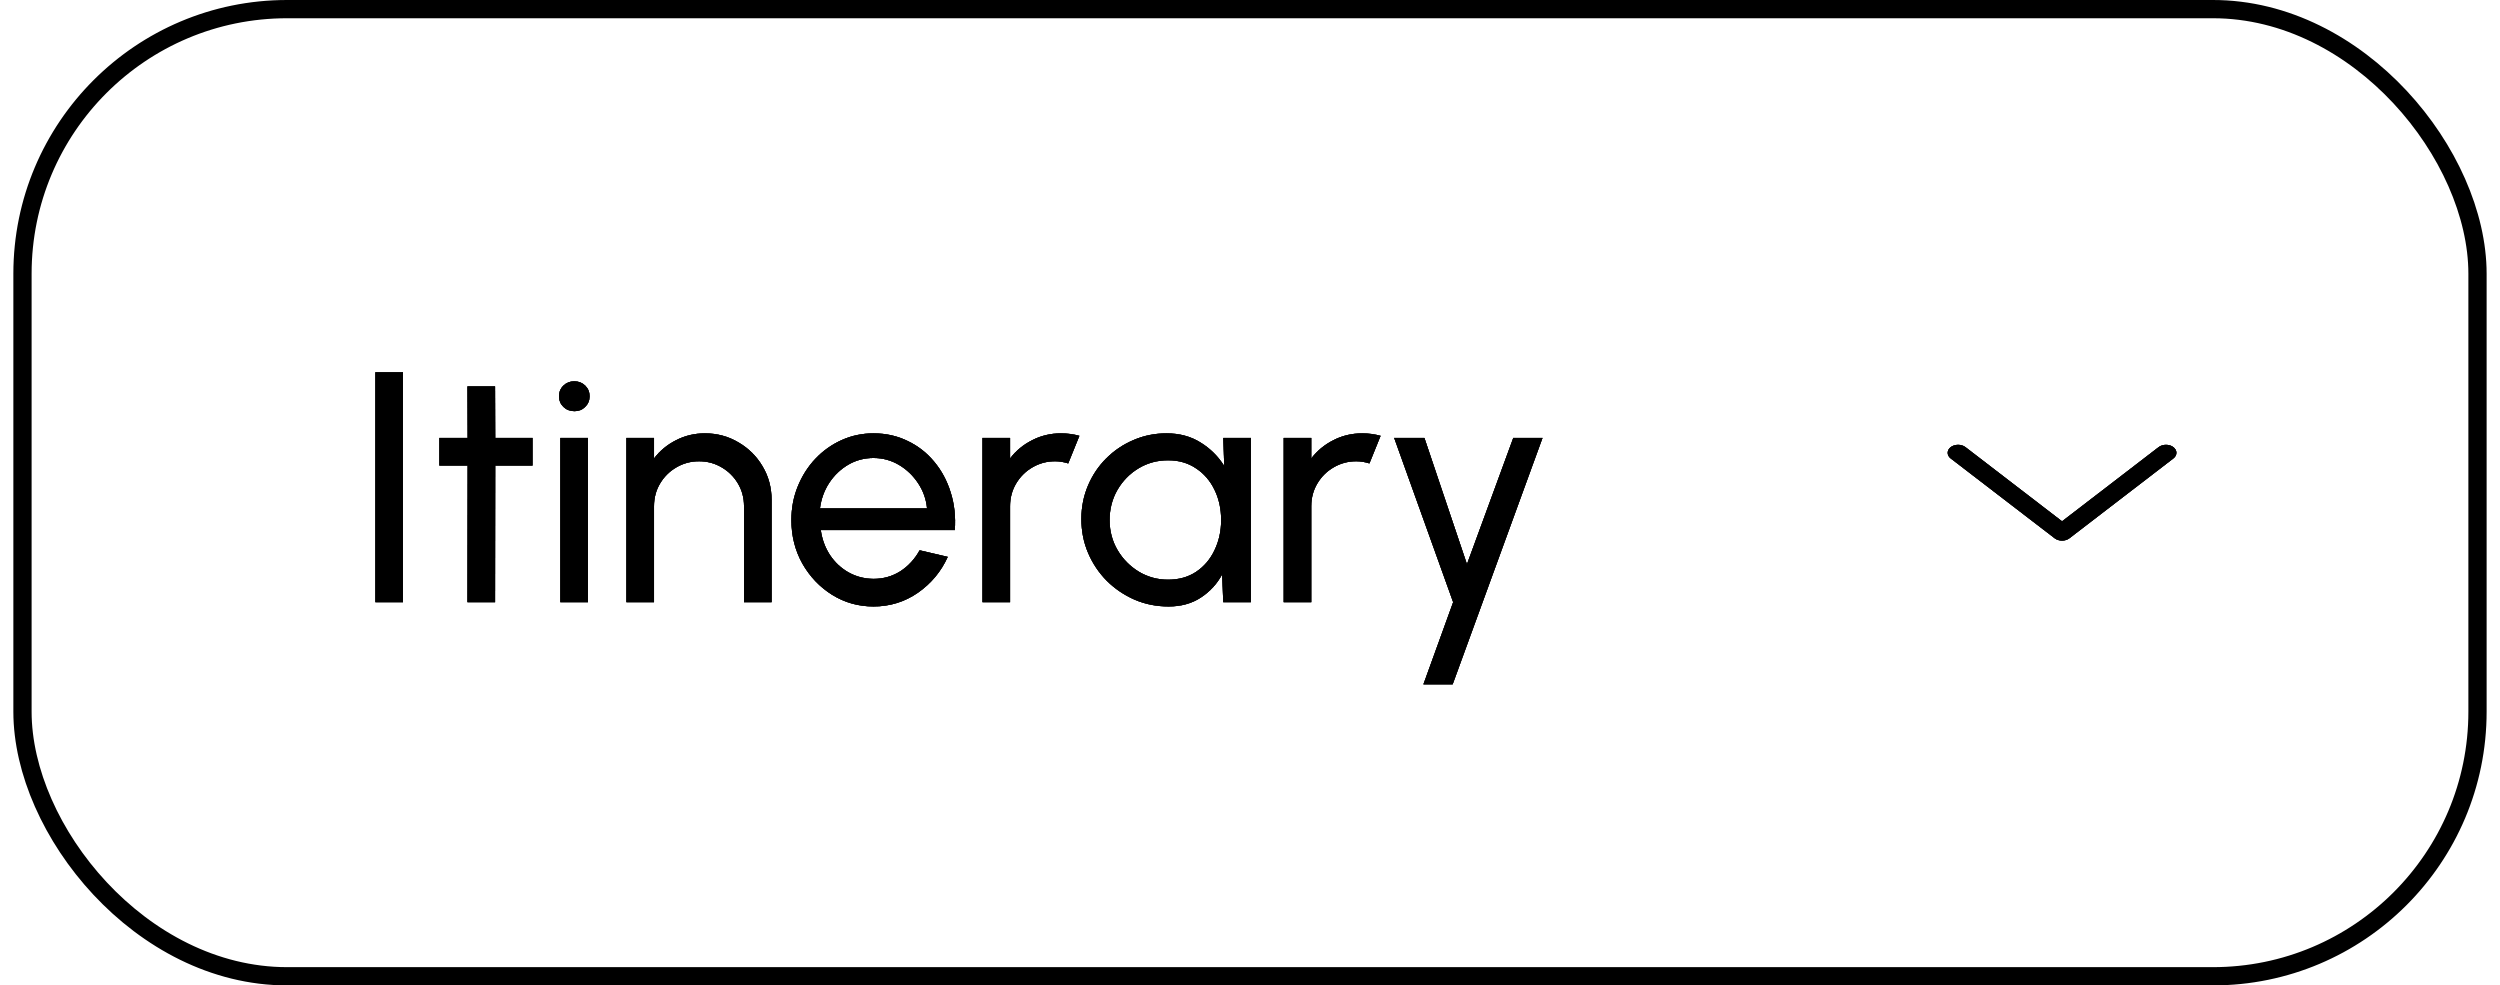 <svg width="137" height="54" viewBox="0 0 137 54" fill="none" xmlns="http://www.w3.org/2000/svg">
<rect x="1.232" y="0.5" width="134.535" height="53" rx="14.5" stroke="black"/>
<path d="M20.571 33V20.4H22.083V33H20.571ZM29.181 25.512H27.139L27.13 33H25.617L25.627 25.512H24.078V24H25.627L25.617 21.174H27.13L27.139 24H29.181V25.512ZM30.707 24H32.219V33H30.707V24ZM31.481 22.533C31.241 22.533 31.04 22.455 30.878 22.299C30.716 22.143 30.635 21.948 30.635 21.714C30.635 21.48 30.716 21.285 30.878 21.129C31.04 20.973 31.238 20.895 31.472 20.895C31.706 20.895 31.904 20.973 32.066 21.129C32.228 21.285 32.309 21.48 32.309 21.714C32.309 21.948 32.228 22.143 32.066 22.299C31.91 22.455 31.715 22.533 31.481 22.533ZM42.284 27.402V33H40.772V27.735C40.772 27.279 40.661 26.865 40.439 26.493C40.217 26.121 39.92 25.827 39.548 25.611C39.176 25.389 38.762 25.278 38.306 25.278C37.856 25.278 37.442 25.389 37.064 25.611C36.692 25.827 36.395 26.121 36.173 26.493C35.951 26.865 35.84 27.279 35.84 27.735V33H34.328V24H35.84V25.125C36.158 24.705 36.56 24.372 37.046 24.126C37.532 23.874 38.06 23.748 38.63 23.748C39.302 23.748 39.914 23.913 40.466 24.243C41.024 24.567 41.465 25.005 41.789 25.557C42.119 26.109 42.284 26.724 42.284 27.402ZM47.868 33.234C47.04 33.234 46.284 33.021 45.6 32.595C44.922 32.169 44.379 31.599 43.971 30.885C43.569 30.165 43.368 29.37 43.368 28.5C43.368 27.84 43.485 27.225 43.719 26.655C43.953 26.079 44.274 25.575 44.682 25.143C45.096 24.705 45.576 24.363 46.122 24.117C46.668 23.871 47.25 23.748 47.868 23.748C48.546 23.748 49.167 23.886 49.731 24.162C50.301 24.432 50.787 24.81 51.189 25.296C51.597 25.782 51.9 26.346 52.098 26.988C52.302 27.63 52.377 28.317 52.323 29.049H44.979C45.051 29.559 45.219 30.015 45.483 30.417C45.747 30.813 46.083 31.128 46.491 31.362C46.905 31.596 47.364 31.716 47.868 31.722C48.408 31.722 48.897 31.584 49.335 31.308C49.773 31.026 50.127 30.642 50.397 30.156L51.936 30.516C51.576 31.314 51.033 31.968 50.307 32.478C49.581 32.982 48.768 33.234 47.868 33.234ZM44.934 27.861H50.802C50.754 27.357 50.592 26.898 50.316 26.484C50.04 26.064 49.689 25.728 49.263 25.476C48.837 25.224 48.372 25.098 47.868 25.098C47.364 25.098 46.902 25.221 46.482 25.467C46.062 25.713 45.714 26.046 45.438 26.466C45.168 26.88 45 27.345 44.934 27.861ZM53.84 33V24H55.352V25.125C55.67 24.705 56.072 24.372 56.558 24.126C57.044 23.874 57.572 23.748 58.142 23.748C58.49 23.748 58.826 23.793 59.15 23.883L58.538 25.395C58.292 25.317 58.052 25.278 57.818 25.278C57.368 25.278 56.954 25.389 56.576 25.611C56.204 25.827 55.907 26.121 55.685 26.493C55.463 26.865 55.352 27.279 55.352 27.735V33H53.84ZM67.035 24H68.547V33H67.035L66.972 31.479C66.69 32.001 66.3 32.424 65.802 32.748C65.31 33.072 64.722 33.234 64.038 33.234C63.378 33.234 62.76 33.111 62.184 32.865C61.608 32.613 61.098 32.268 60.654 31.83C60.216 31.386 59.874 30.876 59.628 30.3C59.382 29.724 59.259 29.103 59.259 28.437C59.259 27.795 59.379 27.189 59.619 26.619C59.859 26.049 60.192 25.551 60.618 25.125C61.05 24.693 61.548 24.357 62.112 24.117C62.676 23.871 63.282 23.748 63.93 23.748C64.638 23.748 65.259 23.916 65.793 24.252C66.327 24.582 66.759 25.011 67.089 25.539L67.035 24ZM64.011 31.767C64.605 31.767 65.118 31.623 65.55 31.335C65.988 31.041 66.324 30.645 66.558 30.147C66.798 29.649 66.918 29.1 66.918 28.5C66.918 27.888 66.798 27.336 66.558 26.844C66.318 26.346 65.979 25.953 65.541 25.665C65.109 25.371 64.599 25.224 64.011 25.224C63.417 25.224 62.877 25.371 62.391 25.665C61.905 25.959 61.518 26.355 61.23 26.853C60.948 27.345 60.807 27.894 60.807 28.5C60.807 29.106 60.954 29.658 61.248 30.156C61.542 30.648 61.932 31.041 62.418 31.335C62.904 31.623 63.435 31.767 64.011 31.767ZM70.346 33V24H71.858V25.125C72.176 24.705 72.578 24.372 73.064 24.126C73.55 23.874 74.078 23.748 74.648 23.748C74.996 23.748 75.332 23.793 75.656 23.883L75.044 25.395C74.798 25.317 74.558 25.278 74.324 25.278C73.874 25.278 73.46 25.389 73.082 25.611C72.71 25.827 72.413 26.121 72.191 26.493C71.969 26.865 71.858 27.279 71.858 27.735V33H70.346ZM82.927 24H84.529L79.606 37.5H78.004L79.633 33L76.402 24H78.058L80.389 30.921L82.927 24Z" fill="black"/>
<path d="M20.571 33V20.4H22.083V33H20.571ZM29.181 25.512H27.139L27.13 33H25.617L25.627 25.512H24.078V24H25.627L25.617 21.174H27.13L27.139 24H29.181V25.512ZM30.707 24H32.219V33H30.707V24ZM31.481 22.533C31.241 22.533 31.04 22.455 30.878 22.299C30.716 22.143 30.635 21.948 30.635 21.714C30.635 21.48 30.716 21.285 30.878 21.129C31.04 20.973 31.238 20.895 31.472 20.895C31.706 20.895 31.904 20.973 32.066 21.129C32.228 21.285 32.309 21.48 32.309 21.714C32.309 21.948 32.228 22.143 32.066 22.299C31.91 22.455 31.715 22.533 31.481 22.533ZM42.284 27.402V33H40.772V27.735C40.772 27.279 40.661 26.865 40.439 26.493C40.217 26.121 39.92 25.827 39.548 25.611C39.176 25.389 38.762 25.278 38.306 25.278C37.856 25.278 37.442 25.389 37.064 25.611C36.692 25.827 36.395 26.121 36.173 26.493C35.951 26.865 35.84 27.279 35.84 27.735V33H34.328V24H35.84V25.125C36.158 24.705 36.56 24.372 37.046 24.126C37.532 23.874 38.06 23.748 38.63 23.748C39.302 23.748 39.914 23.913 40.466 24.243C41.024 24.567 41.465 25.005 41.789 25.557C42.119 26.109 42.284 26.724 42.284 27.402ZM47.868 33.234C47.04 33.234 46.284 33.021 45.6 32.595C44.922 32.169 44.379 31.599 43.971 30.885C43.569 30.165 43.368 29.37 43.368 28.5C43.368 27.84 43.485 27.225 43.719 26.655C43.953 26.079 44.274 25.575 44.682 25.143C45.096 24.705 45.576 24.363 46.122 24.117C46.668 23.871 47.25 23.748 47.868 23.748C48.546 23.748 49.167 23.886 49.731 24.162C50.301 24.432 50.787 24.81 51.189 25.296C51.597 25.782 51.9 26.346 52.098 26.988C52.302 27.63 52.377 28.317 52.323 29.049H44.979C45.051 29.559 45.219 30.015 45.483 30.417C45.747 30.813 46.083 31.128 46.491 31.362C46.905 31.596 47.364 31.716 47.868 31.722C48.408 31.722 48.897 31.584 49.335 31.308C49.773 31.026 50.127 30.642 50.397 30.156L51.936 30.516C51.576 31.314 51.033 31.968 50.307 32.478C49.581 32.982 48.768 33.234 47.868 33.234ZM44.934 27.861H50.802C50.754 27.357 50.592 26.898 50.316 26.484C50.04 26.064 49.689 25.728 49.263 25.476C48.837 25.224 48.372 25.098 47.868 25.098C47.364 25.098 46.902 25.221 46.482 25.467C46.062 25.713 45.714 26.046 45.438 26.466C45.168 26.88 45 27.345 44.934 27.861ZM53.84 33V24H55.352V25.125C55.67 24.705 56.072 24.372 56.558 24.126C57.044 23.874 57.572 23.748 58.142 23.748C58.49 23.748 58.826 23.793 59.15 23.883L58.538 25.395C58.292 25.317 58.052 25.278 57.818 25.278C57.368 25.278 56.954 25.389 56.576 25.611C56.204 25.827 55.907 26.121 55.685 26.493C55.463 26.865 55.352 27.279 55.352 27.735V33H53.84ZM67.035 24H68.547V33H67.035L66.972 31.479C66.69 32.001 66.3 32.424 65.802 32.748C65.31 33.072 64.722 33.234 64.038 33.234C63.378 33.234 62.76 33.111 62.184 32.865C61.608 32.613 61.098 32.268 60.654 31.83C60.216 31.386 59.874 30.876 59.628 30.3C59.382 29.724 59.259 29.103 59.259 28.437C59.259 27.795 59.379 27.189 59.619 26.619C59.859 26.049 60.192 25.551 60.618 25.125C61.05 24.693 61.548 24.357 62.112 24.117C62.676 23.871 63.282 23.748 63.93 23.748C64.638 23.748 65.259 23.916 65.793 24.252C66.327 24.582 66.759 25.011 67.089 25.539L67.035 24ZM64.011 31.767C64.605 31.767 65.118 31.623 65.55 31.335C65.988 31.041 66.324 30.645 66.558 30.147C66.798 29.649 66.918 29.1 66.918 28.5C66.918 27.888 66.798 27.336 66.558 26.844C66.318 26.346 65.979 25.953 65.541 25.665C65.109 25.371 64.599 25.224 64.011 25.224C63.417 25.224 62.877 25.371 62.391 25.665C61.905 25.959 61.518 26.355 61.23 26.853C60.948 27.345 60.807 27.894 60.807 28.5C60.807 29.106 60.954 29.658 61.248 30.156C61.542 30.648 61.932 31.041 62.418 31.335C62.904 31.623 63.435 31.767 64.011 31.767ZM70.346 33V24H71.858V25.125C72.176 24.705 72.578 24.372 73.064 24.126C73.55 23.874 74.078 23.748 74.648 23.748C74.996 23.748 75.332 23.793 75.656 23.883L75.044 25.395C74.798 25.317 74.558 25.278 74.324 25.278C73.874 25.278 73.46 25.389 73.082 25.611C72.71 25.827 72.413 26.121 72.191 26.493C71.969 26.865 71.858 27.279 71.858 27.735V33H70.346ZM82.927 24H84.529L79.606 37.5H78.004L79.633 33L76.402 24H78.058L80.389 30.921L82.927 24Z" fill="black" fill-opacity="0.2"/>
<path d="M20.571 33V20.4H22.083V33H20.571ZM29.181 25.512H27.139L27.13 33H25.617L25.627 25.512H24.078V24H25.627L25.617 21.174H27.13L27.139 24H29.181V25.512ZM30.707 24H32.219V33H30.707V24ZM31.481 22.533C31.241 22.533 31.04 22.455 30.878 22.299C30.716 22.143 30.635 21.948 30.635 21.714C30.635 21.48 30.716 21.285 30.878 21.129C31.04 20.973 31.238 20.895 31.472 20.895C31.706 20.895 31.904 20.973 32.066 21.129C32.228 21.285 32.309 21.48 32.309 21.714C32.309 21.948 32.228 22.143 32.066 22.299C31.91 22.455 31.715 22.533 31.481 22.533ZM42.284 27.402V33H40.772V27.735C40.772 27.279 40.661 26.865 40.439 26.493C40.217 26.121 39.92 25.827 39.548 25.611C39.176 25.389 38.762 25.278 38.306 25.278C37.856 25.278 37.442 25.389 37.064 25.611C36.692 25.827 36.395 26.121 36.173 26.493C35.951 26.865 35.84 27.279 35.84 27.735V33H34.328V24H35.84V25.125C36.158 24.705 36.56 24.372 37.046 24.126C37.532 23.874 38.06 23.748 38.63 23.748C39.302 23.748 39.914 23.913 40.466 24.243C41.024 24.567 41.465 25.005 41.789 25.557C42.119 26.109 42.284 26.724 42.284 27.402ZM47.868 33.234C47.04 33.234 46.284 33.021 45.6 32.595C44.922 32.169 44.379 31.599 43.971 30.885C43.569 30.165 43.368 29.37 43.368 28.5C43.368 27.84 43.485 27.225 43.719 26.655C43.953 26.079 44.274 25.575 44.682 25.143C45.096 24.705 45.576 24.363 46.122 24.117C46.668 23.871 47.25 23.748 47.868 23.748C48.546 23.748 49.167 23.886 49.731 24.162C50.301 24.432 50.787 24.81 51.189 25.296C51.597 25.782 51.9 26.346 52.098 26.988C52.302 27.63 52.377 28.317 52.323 29.049H44.979C45.051 29.559 45.219 30.015 45.483 30.417C45.747 30.813 46.083 31.128 46.491 31.362C46.905 31.596 47.364 31.716 47.868 31.722C48.408 31.722 48.897 31.584 49.335 31.308C49.773 31.026 50.127 30.642 50.397 30.156L51.936 30.516C51.576 31.314 51.033 31.968 50.307 32.478C49.581 32.982 48.768 33.234 47.868 33.234ZM44.934 27.861H50.802C50.754 27.357 50.592 26.898 50.316 26.484C50.04 26.064 49.689 25.728 49.263 25.476C48.837 25.224 48.372 25.098 47.868 25.098C47.364 25.098 46.902 25.221 46.482 25.467C46.062 25.713 45.714 26.046 45.438 26.466C45.168 26.88 45 27.345 44.934 27.861ZM53.84 33V24H55.352V25.125C55.67 24.705 56.072 24.372 56.558 24.126C57.044 23.874 57.572 23.748 58.142 23.748C58.49 23.748 58.826 23.793 59.15 23.883L58.538 25.395C58.292 25.317 58.052 25.278 57.818 25.278C57.368 25.278 56.954 25.389 56.576 25.611C56.204 25.827 55.907 26.121 55.685 26.493C55.463 26.865 55.352 27.279 55.352 27.735V33H53.84ZM67.035 24H68.547V33H67.035L66.972 31.479C66.69 32.001 66.3 32.424 65.802 32.748C65.31 33.072 64.722 33.234 64.038 33.234C63.378 33.234 62.76 33.111 62.184 32.865C61.608 32.613 61.098 32.268 60.654 31.83C60.216 31.386 59.874 30.876 59.628 30.3C59.382 29.724 59.259 29.103 59.259 28.437C59.259 27.795 59.379 27.189 59.619 26.619C59.859 26.049 60.192 25.551 60.618 25.125C61.05 24.693 61.548 24.357 62.112 24.117C62.676 23.871 63.282 23.748 63.93 23.748C64.638 23.748 65.259 23.916 65.793 24.252C66.327 24.582 66.759 25.011 67.089 25.539L67.035 24ZM64.011 31.767C64.605 31.767 65.118 31.623 65.55 31.335C65.988 31.041 66.324 30.645 66.558 30.147C66.798 29.649 66.918 29.1 66.918 28.5C66.918 27.888 66.798 27.336 66.558 26.844C66.318 26.346 65.979 25.953 65.541 25.665C65.109 25.371 64.599 25.224 64.011 25.224C63.417 25.224 62.877 25.371 62.391 25.665C61.905 25.959 61.518 26.355 61.23 26.853C60.948 27.345 60.807 27.894 60.807 28.5C60.807 29.106 60.954 29.658 61.248 30.156C61.542 30.648 61.932 31.041 62.418 31.335C62.904 31.623 63.435 31.767 64.011 31.767ZM70.346 33V24H71.858V25.125C72.176 24.705 72.578 24.372 73.064 24.126C73.55 23.874 74.078 23.748 74.648 23.748C74.996 23.748 75.332 23.793 75.656 23.883L75.044 25.395C74.798 25.317 74.558 25.278 74.324 25.278C73.874 25.278 73.46 25.389 73.082 25.611C72.71 25.827 72.413 26.121 72.191 26.493C71.969 26.865 71.858 27.279 71.858 27.735V33H70.346ZM82.927 24H84.529L79.606 37.5H78.004L79.633 33L76.402 24H78.058L80.389 30.921L82.927 24Z" fill="black" fill-opacity="0.2"/>
<path d="M20.571 33V20.4H22.083V33H20.571ZM29.181 25.512H27.139L27.13 33H25.617L25.627 25.512H24.078V24H25.627L25.617 21.174H27.13L27.139 24H29.181V25.512ZM30.707 24H32.219V33H30.707V24ZM31.481 22.533C31.241 22.533 31.04 22.455 30.878 22.299C30.716 22.143 30.635 21.948 30.635 21.714C30.635 21.48 30.716 21.285 30.878 21.129C31.04 20.973 31.238 20.895 31.472 20.895C31.706 20.895 31.904 20.973 32.066 21.129C32.228 21.285 32.309 21.48 32.309 21.714C32.309 21.948 32.228 22.143 32.066 22.299C31.91 22.455 31.715 22.533 31.481 22.533ZM42.284 27.402V33H40.772V27.735C40.772 27.279 40.661 26.865 40.439 26.493C40.217 26.121 39.92 25.827 39.548 25.611C39.176 25.389 38.762 25.278 38.306 25.278C37.856 25.278 37.442 25.389 37.064 25.611C36.692 25.827 36.395 26.121 36.173 26.493C35.951 26.865 35.84 27.279 35.84 27.735V33H34.328V24H35.84V25.125C36.158 24.705 36.56 24.372 37.046 24.126C37.532 23.874 38.06 23.748 38.63 23.748C39.302 23.748 39.914 23.913 40.466 24.243C41.024 24.567 41.465 25.005 41.789 25.557C42.119 26.109 42.284 26.724 42.284 27.402ZM47.868 33.234C47.04 33.234 46.284 33.021 45.6 32.595C44.922 32.169 44.379 31.599 43.971 30.885C43.569 30.165 43.368 29.37 43.368 28.5C43.368 27.84 43.485 27.225 43.719 26.655C43.953 26.079 44.274 25.575 44.682 25.143C45.096 24.705 45.576 24.363 46.122 24.117C46.668 23.871 47.25 23.748 47.868 23.748C48.546 23.748 49.167 23.886 49.731 24.162C50.301 24.432 50.787 24.81 51.189 25.296C51.597 25.782 51.9 26.346 52.098 26.988C52.302 27.63 52.377 28.317 52.323 29.049H44.979C45.051 29.559 45.219 30.015 45.483 30.417C45.747 30.813 46.083 31.128 46.491 31.362C46.905 31.596 47.364 31.716 47.868 31.722C48.408 31.722 48.897 31.584 49.335 31.308C49.773 31.026 50.127 30.642 50.397 30.156L51.936 30.516C51.576 31.314 51.033 31.968 50.307 32.478C49.581 32.982 48.768 33.234 47.868 33.234ZM44.934 27.861H50.802C50.754 27.357 50.592 26.898 50.316 26.484C50.04 26.064 49.689 25.728 49.263 25.476C48.837 25.224 48.372 25.098 47.868 25.098C47.364 25.098 46.902 25.221 46.482 25.467C46.062 25.713 45.714 26.046 45.438 26.466C45.168 26.88 45 27.345 44.934 27.861ZM53.84 33V24H55.352V25.125C55.67 24.705 56.072 24.372 56.558 24.126C57.044 23.874 57.572 23.748 58.142 23.748C58.49 23.748 58.826 23.793 59.15 23.883L58.538 25.395C58.292 25.317 58.052 25.278 57.818 25.278C57.368 25.278 56.954 25.389 56.576 25.611C56.204 25.827 55.907 26.121 55.685 26.493C55.463 26.865 55.352 27.279 55.352 27.735V33H53.84ZM67.035 24H68.547V33H67.035L66.972 31.479C66.69 32.001 66.3 32.424 65.802 32.748C65.31 33.072 64.722 33.234 64.038 33.234C63.378 33.234 62.76 33.111 62.184 32.865C61.608 32.613 61.098 32.268 60.654 31.83C60.216 31.386 59.874 30.876 59.628 30.3C59.382 29.724 59.259 29.103 59.259 28.437C59.259 27.795 59.379 27.189 59.619 26.619C59.859 26.049 60.192 25.551 60.618 25.125C61.05 24.693 61.548 24.357 62.112 24.117C62.676 23.871 63.282 23.748 63.93 23.748C64.638 23.748 65.259 23.916 65.793 24.252C66.327 24.582 66.759 25.011 67.089 25.539L67.035 24ZM64.011 31.767C64.605 31.767 65.118 31.623 65.55 31.335C65.988 31.041 66.324 30.645 66.558 30.147C66.798 29.649 66.918 29.1 66.918 28.5C66.918 27.888 66.798 27.336 66.558 26.844C66.318 26.346 65.979 25.953 65.541 25.665C65.109 25.371 64.599 25.224 64.011 25.224C63.417 25.224 62.877 25.371 62.391 25.665C61.905 25.959 61.518 26.355 61.23 26.853C60.948 27.345 60.807 27.894 60.807 28.5C60.807 29.106 60.954 29.658 61.248 30.156C61.542 30.648 61.932 31.041 62.418 31.335C62.904 31.623 63.435 31.767 64.011 31.767ZM70.346 33V24H71.858V25.125C72.176 24.705 72.578 24.372 73.064 24.126C73.55 23.874 74.078 23.748 74.648 23.748C74.996 23.748 75.332 23.793 75.656 23.883L75.044 25.395C74.798 25.317 74.558 25.278 74.324 25.278C73.874 25.278 73.46 25.389 73.082 25.611C72.71 25.827 72.413 26.121 72.191 26.493C71.969 26.865 71.858 27.279 71.858 27.735V33H70.346ZM82.927 24H84.529L79.606 37.5H78.004L79.633 33L76.402 24H78.058L80.389 30.921L82.927 24Z" fill="black" fill-opacity="0.2"/>
<path d="M20.571 33V20.4H22.083V33H20.571ZM29.181 25.512H27.139L27.13 33H25.617L25.627 25.512H24.078V24H25.627L25.617 21.174H27.13L27.139 24H29.181V25.512ZM30.707 24H32.219V33H30.707V24ZM31.481 22.533C31.241 22.533 31.04 22.455 30.878 22.299C30.716 22.143 30.635 21.948 30.635 21.714C30.635 21.48 30.716 21.285 30.878 21.129C31.04 20.973 31.238 20.895 31.472 20.895C31.706 20.895 31.904 20.973 32.066 21.129C32.228 21.285 32.309 21.48 32.309 21.714C32.309 21.948 32.228 22.143 32.066 22.299C31.91 22.455 31.715 22.533 31.481 22.533ZM42.284 27.402V33H40.772V27.735C40.772 27.279 40.661 26.865 40.439 26.493C40.217 26.121 39.92 25.827 39.548 25.611C39.176 25.389 38.762 25.278 38.306 25.278C37.856 25.278 37.442 25.389 37.064 25.611C36.692 25.827 36.395 26.121 36.173 26.493C35.951 26.865 35.84 27.279 35.84 27.735V33H34.328V24H35.84V25.125C36.158 24.705 36.56 24.372 37.046 24.126C37.532 23.874 38.06 23.748 38.63 23.748C39.302 23.748 39.914 23.913 40.466 24.243C41.024 24.567 41.465 25.005 41.789 25.557C42.119 26.109 42.284 26.724 42.284 27.402ZM47.868 33.234C47.04 33.234 46.284 33.021 45.6 32.595C44.922 32.169 44.379 31.599 43.971 30.885C43.569 30.165 43.368 29.37 43.368 28.5C43.368 27.84 43.485 27.225 43.719 26.655C43.953 26.079 44.274 25.575 44.682 25.143C45.096 24.705 45.576 24.363 46.122 24.117C46.668 23.871 47.25 23.748 47.868 23.748C48.546 23.748 49.167 23.886 49.731 24.162C50.301 24.432 50.787 24.81 51.189 25.296C51.597 25.782 51.9 26.346 52.098 26.988C52.302 27.63 52.377 28.317 52.323 29.049H44.979C45.051 29.559 45.219 30.015 45.483 30.417C45.747 30.813 46.083 31.128 46.491 31.362C46.905 31.596 47.364 31.716 47.868 31.722C48.408 31.722 48.897 31.584 49.335 31.308C49.773 31.026 50.127 30.642 50.397 30.156L51.936 30.516C51.576 31.314 51.033 31.968 50.307 32.478C49.581 32.982 48.768 33.234 47.868 33.234ZM44.934 27.861H50.802C50.754 27.357 50.592 26.898 50.316 26.484C50.04 26.064 49.689 25.728 49.263 25.476C48.837 25.224 48.372 25.098 47.868 25.098C47.364 25.098 46.902 25.221 46.482 25.467C46.062 25.713 45.714 26.046 45.438 26.466C45.168 26.88 45 27.345 44.934 27.861ZM53.84 33V24H55.352V25.125C55.67 24.705 56.072 24.372 56.558 24.126C57.044 23.874 57.572 23.748 58.142 23.748C58.49 23.748 58.826 23.793 59.15 23.883L58.538 25.395C58.292 25.317 58.052 25.278 57.818 25.278C57.368 25.278 56.954 25.389 56.576 25.611C56.204 25.827 55.907 26.121 55.685 26.493C55.463 26.865 55.352 27.279 55.352 27.735V33H53.84ZM67.035 24H68.547V33H67.035L66.972 31.479C66.69 32.001 66.3 32.424 65.802 32.748C65.31 33.072 64.722 33.234 64.038 33.234C63.378 33.234 62.76 33.111 62.184 32.865C61.608 32.613 61.098 32.268 60.654 31.83C60.216 31.386 59.874 30.876 59.628 30.3C59.382 29.724 59.259 29.103 59.259 28.437C59.259 27.795 59.379 27.189 59.619 26.619C59.859 26.049 60.192 25.551 60.618 25.125C61.05 24.693 61.548 24.357 62.112 24.117C62.676 23.871 63.282 23.748 63.93 23.748C64.638 23.748 65.259 23.916 65.793 24.252C66.327 24.582 66.759 25.011 67.089 25.539L67.035 24ZM64.011 31.767C64.605 31.767 65.118 31.623 65.55 31.335C65.988 31.041 66.324 30.645 66.558 30.147C66.798 29.649 66.918 29.1 66.918 28.5C66.918 27.888 66.798 27.336 66.558 26.844C66.318 26.346 65.979 25.953 65.541 25.665C65.109 25.371 64.599 25.224 64.011 25.224C63.417 25.224 62.877 25.371 62.391 25.665C61.905 25.959 61.518 26.355 61.23 26.853C60.948 27.345 60.807 27.894 60.807 28.5C60.807 29.106 60.954 29.658 61.248 30.156C61.542 30.648 61.932 31.041 62.418 31.335C62.904 31.623 63.435 31.767 64.011 31.767ZM70.346 33V24H71.858V25.125C72.176 24.705 72.578 24.372 73.064 24.126C73.55 23.874 74.078 23.748 74.648 23.748C74.996 23.748 75.332 23.793 75.656 23.883L75.044 25.395C74.798 25.317 74.558 25.278 74.324 25.278C73.874 25.278 73.46 25.389 73.082 25.611C72.71 25.827 72.413 26.121 72.191 26.493C71.969 26.865 71.858 27.279 71.858 27.735V33H70.346ZM82.927 24H84.529L79.606 37.5H78.004L79.633 33L76.402 24H78.058L80.389 30.921L82.927 24Z" fill="black" fill-opacity="0.2"/>
<path d="M20.571 33V20.4H22.083V33H20.571ZM29.181 25.512H27.139L27.13 33H25.617L25.627 25.512H24.078V24H25.627L25.617 21.174H27.13L27.139 24H29.181V25.512ZM30.707 24H32.219V33H30.707V24ZM31.481 22.533C31.241 22.533 31.04 22.455 30.878 22.299C30.716 22.143 30.635 21.948 30.635 21.714C30.635 21.48 30.716 21.285 30.878 21.129C31.04 20.973 31.238 20.895 31.472 20.895C31.706 20.895 31.904 20.973 32.066 21.129C32.228 21.285 32.309 21.48 32.309 21.714C32.309 21.948 32.228 22.143 32.066 22.299C31.91 22.455 31.715 22.533 31.481 22.533ZM42.284 27.402V33H40.772V27.735C40.772 27.279 40.661 26.865 40.439 26.493C40.217 26.121 39.92 25.827 39.548 25.611C39.176 25.389 38.762 25.278 38.306 25.278C37.856 25.278 37.442 25.389 37.064 25.611C36.692 25.827 36.395 26.121 36.173 26.493C35.951 26.865 35.84 27.279 35.84 27.735V33H34.328V24H35.84V25.125C36.158 24.705 36.56 24.372 37.046 24.126C37.532 23.874 38.06 23.748 38.63 23.748C39.302 23.748 39.914 23.913 40.466 24.243C41.024 24.567 41.465 25.005 41.789 25.557C42.119 26.109 42.284 26.724 42.284 27.402ZM47.868 33.234C47.04 33.234 46.284 33.021 45.6 32.595C44.922 32.169 44.379 31.599 43.971 30.885C43.569 30.165 43.368 29.37 43.368 28.5C43.368 27.84 43.485 27.225 43.719 26.655C43.953 26.079 44.274 25.575 44.682 25.143C45.096 24.705 45.576 24.363 46.122 24.117C46.668 23.871 47.25 23.748 47.868 23.748C48.546 23.748 49.167 23.886 49.731 24.162C50.301 24.432 50.787 24.81 51.189 25.296C51.597 25.782 51.9 26.346 52.098 26.988C52.302 27.63 52.377 28.317 52.323 29.049H44.979C45.051 29.559 45.219 30.015 45.483 30.417C45.747 30.813 46.083 31.128 46.491 31.362C46.905 31.596 47.364 31.716 47.868 31.722C48.408 31.722 48.897 31.584 49.335 31.308C49.773 31.026 50.127 30.642 50.397 30.156L51.936 30.516C51.576 31.314 51.033 31.968 50.307 32.478C49.581 32.982 48.768 33.234 47.868 33.234ZM44.934 27.861H50.802C50.754 27.357 50.592 26.898 50.316 26.484C50.04 26.064 49.689 25.728 49.263 25.476C48.837 25.224 48.372 25.098 47.868 25.098C47.364 25.098 46.902 25.221 46.482 25.467C46.062 25.713 45.714 26.046 45.438 26.466C45.168 26.88 45 27.345 44.934 27.861ZM53.84 33V24H55.352V25.125C55.67 24.705 56.072 24.372 56.558 24.126C57.044 23.874 57.572 23.748 58.142 23.748C58.49 23.748 58.826 23.793 59.15 23.883L58.538 25.395C58.292 25.317 58.052 25.278 57.818 25.278C57.368 25.278 56.954 25.389 56.576 25.611C56.204 25.827 55.907 26.121 55.685 26.493C55.463 26.865 55.352 27.279 55.352 27.735V33H53.84ZM67.035 24H68.547V33H67.035L66.972 31.479C66.69 32.001 66.3 32.424 65.802 32.748C65.31 33.072 64.722 33.234 64.038 33.234C63.378 33.234 62.76 33.111 62.184 32.865C61.608 32.613 61.098 32.268 60.654 31.83C60.216 31.386 59.874 30.876 59.628 30.3C59.382 29.724 59.259 29.103 59.259 28.437C59.259 27.795 59.379 27.189 59.619 26.619C59.859 26.049 60.192 25.551 60.618 25.125C61.05 24.693 61.548 24.357 62.112 24.117C62.676 23.871 63.282 23.748 63.93 23.748C64.638 23.748 65.259 23.916 65.793 24.252C66.327 24.582 66.759 25.011 67.089 25.539L67.035 24ZM64.011 31.767C64.605 31.767 65.118 31.623 65.55 31.335C65.988 31.041 66.324 30.645 66.558 30.147C66.798 29.649 66.918 29.1 66.918 28.5C66.918 27.888 66.798 27.336 66.558 26.844C66.318 26.346 65.979 25.953 65.541 25.665C65.109 25.371 64.599 25.224 64.011 25.224C63.417 25.224 62.877 25.371 62.391 25.665C61.905 25.959 61.518 26.355 61.23 26.853C60.948 27.345 60.807 27.894 60.807 28.5C60.807 29.106 60.954 29.658 61.248 30.156C61.542 30.648 61.932 31.041 62.418 31.335C62.904 31.623 63.435 31.767 64.011 31.767ZM70.346 33V24H71.858V25.125C72.176 24.705 72.578 24.372 73.064 24.126C73.55 23.874 74.078 23.748 74.648 23.748C74.996 23.748 75.332 23.793 75.656 23.883L75.044 25.395C74.798 25.317 74.558 25.278 74.324 25.278C73.874 25.278 73.46 25.389 73.082 25.611C72.71 25.827 72.413 26.121 72.191 26.493C71.969 26.865 71.858 27.279 71.858 27.735V33H70.346ZM82.927 24H84.529L79.606 37.5H78.004L79.633 33L76.402 24H78.058L80.389 30.921L82.927 24Z" fill="black" fill-opacity="0.2"/>
<path d="M20.571 33V20.4H22.083V33H20.571ZM29.181 25.512H27.139L27.13 33H25.617L25.627 25.512H24.078V24H25.627L25.617 21.174H27.13L27.139 24H29.181V25.512ZM30.707 24H32.219V33H30.707V24ZM31.481 22.533C31.241 22.533 31.04 22.455 30.878 22.299C30.716 22.143 30.635 21.948 30.635 21.714C30.635 21.48 30.716 21.285 30.878 21.129C31.04 20.973 31.238 20.895 31.472 20.895C31.706 20.895 31.904 20.973 32.066 21.129C32.228 21.285 32.309 21.48 32.309 21.714C32.309 21.948 32.228 22.143 32.066 22.299C31.91 22.455 31.715 22.533 31.481 22.533ZM42.284 27.402V33H40.772V27.735C40.772 27.279 40.661 26.865 40.439 26.493C40.217 26.121 39.92 25.827 39.548 25.611C39.176 25.389 38.762 25.278 38.306 25.278C37.856 25.278 37.442 25.389 37.064 25.611C36.692 25.827 36.395 26.121 36.173 26.493C35.951 26.865 35.84 27.279 35.84 27.735V33H34.328V24H35.84V25.125C36.158 24.705 36.56 24.372 37.046 24.126C37.532 23.874 38.06 23.748 38.63 23.748C39.302 23.748 39.914 23.913 40.466 24.243C41.024 24.567 41.465 25.005 41.789 25.557C42.119 26.109 42.284 26.724 42.284 27.402ZM47.868 33.234C47.04 33.234 46.284 33.021 45.6 32.595C44.922 32.169 44.379 31.599 43.971 30.885C43.569 30.165 43.368 29.37 43.368 28.5C43.368 27.84 43.485 27.225 43.719 26.655C43.953 26.079 44.274 25.575 44.682 25.143C45.096 24.705 45.576 24.363 46.122 24.117C46.668 23.871 47.25 23.748 47.868 23.748C48.546 23.748 49.167 23.886 49.731 24.162C50.301 24.432 50.787 24.81 51.189 25.296C51.597 25.782 51.9 26.346 52.098 26.988C52.302 27.63 52.377 28.317 52.323 29.049H44.979C45.051 29.559 45.219 30.015 45.483 30.417C45.747 30.813 46.083 31.128 46.491 31.362C46.905 31.596 47.364 31.716 47.868 31.722C48.408 31.722 48.897 31.584 49.335 31.308C49.773 31.026 50.127 30.642 50.397 30.156L51.936 30.516C51.576 31.314 51.033 31.968 50.307 32.478C49.581 32.982 48.768 33.234 47.868 33.234ZM44.934 27.861H50.802C50.754 27.357 50.592 26.898 50.316 26.484C50.04 26.064 49.689 25.728 49.263 25.476C48.837 25.224 48.372 25.098 47.868 25.098C47.364 25.098 46.902 25.221 46.482 25.467C46.062 25.713 45.714 26.046 45.438 26.466C45.168 26.88 45 27.345 44.934 27.861ZM53.84 33V24H55.352V25.125C55.67 24.705 56.072 24.372 56.558 24.126C57.044 23.874 57.572 23.748 58.142 23.748C58.49 23.748 58.826 23.793 59.15 23.883L58.538 25.395C58.292 25.317 58.052 25.278 57.818 25.278C57.368 25.278 56.954 25.389 56.576 25.611C56.204 25.827 55.907 26.121 55.685 26.493C55.463 26.865 55.352 27.279 55.352 27.735V33H53.84ZM67.035 24H68.547V33H67.035L66.972 31.479C66.69 32.001 66.3 32.424 65.802 32.748C65.31 33.072 64.722 33.234 64.038 33.234C63.378 33.234 62.76 33.111 62.184 32.865C61.608 32.613 61.098 32.268 60.654 31.83C60.216 31.386 59.874 30.876 59.628 30.3C59.382 29.724 59.259 29.103 59.259 28.437C59.259 27.795 59.379 27.189 59.619 26.619C59.859 26.049 60.192 25.551 60.618 25.125C61.05 24.693 61.548 24.357 62.112 24.117C62.676 23.871 63.282 23.748 63.93 23.748C64.638 23.748 65.259 23.916 65.793 24.252C66.327 24.582 66.759 25.011 67.089 25.539L67.035 24ZM64.011 31.767C64.605 31.767 65.118 31.623 65.55 31.335C65.988 31.041 66.324 30.645 66.558 30.147C66.798 29.649 66.918 29.1 66.918 28.5C66.918 27.888 66.798 27.336 66.558 26.844C66.318 26.346 65.979 25.953 65.541 25.665C65.109 25.371 64.599 25.224 64.011 25.224C63.417 25.224 62.877 25.371 62.391 25.665C61.905 25.959 61.518 26.355 61.23 26.853C60.948 27.345 60.807 27.894 60.807 28.5C60.807 29.106 60.954 29.658 61.248 30.156C61.542 30.648 61.932 31.041 62.418 31.335C62.904 31.623 63.435 31.767 64.011 31.767ZM70.346 33V24H71.858V25.125C72.176 24.705 72.578 24.372 73.064 24.126C73.55 23.874 74.078 23.748 74.648 23.748C74.996 23.748 75.332 23.793 75.656 23.883L75.044 25.395C74.798 25.317 74.558 25.278 74.324 25.278C73.874 25.278 73.46 25.389 73.082 25.611C72.71 25.827 72.413 26.121 72.191 26.493C71.969 26.865 71.858 27.279 71.858 27.735V33H70.346ZM82.927 24H84.529L79.606 37.5H78.004L79.633 33L76.402 24H78.058L80.389 30.921L82.927 24Z" fill="black" fill-opacity="0.2"/>
<path d="M20.571 33V20.4H22.083V33H20.571ZM29.181 25.512H27.139L27.13 33H25.617L25.627 25.512H24.078V24H25.627L25.617 21.174H27.13L27.139 24H29.181V25.512ZM30.707 24H32.219V33H30.707V24ZM31.481 22.533C31.241 22.533 31.04 22.455 30.878 22.299C30.716 22.143 30.635 21.948 30.635 21.714C30.635 21.48 30.716 21.285 30.878 21.129C31.04 20.973 31.238 20.895 31.472 20.895C31.706 20.895 31.904 20.973 32.066 21.129C32.228 21.285 32.309 21.48 32.309 21.714C32.309 21.948 32.228 22.143 32.066 22.299C31.91 22.455 31.715 22.533 31.481 22.533ZM42.284 27.402V33H40.772V27.735C40.772 27.279 40.661 26.865 40.439 26.493C40.217 26.121 39.92 25.827 39.548 25.611C39.176 25.389 38.762 25.278 38.306 25.278C37.856 25.278 37.442 25.389 37.064 25.611C36.692 25.827 36.395 26.121 36.173 26.493C35.951 26.865 35.84 27.279 35.84 27.735V33H34.328V24H35.84V25.125C36.158 24.705 36.56 24.372 37.046 24.126C37.532 23.874 38.06 23.748 38.63 23.748C39.302 23.748 39.914 23.913 40.466 24.243C41.024 24.567 41.465 25.005 41.789 25.557C42.119 26.109 42.284 26.724 42.284 27.402ZM47.868 33.234C47.04 33.234 46.284 33.021 45.6 32.595C44.922 32.169 44.379 31.599 43.971 30.885C43.569 30.165 43.368 29.37 43.368 28.5C43.368 27.84 43.485 27.225 43.719 26.655C43.953 26.079 44.274 25.575 44.682 25.143C45.096 24.705 45.576 24.363 46.122 24.117C46.668 23.871 47.25 23.748 47.868 23.748C48.546 23.748 49.167 23.886 49.731 24.162C50.301 24.432 50.787 24.81 51.189 25.296C51.597 25.782 51.9 26.346 52.098 26.988C52.302 27.63 52.377 28.317 52.323 29.049H44.979C45.051 29.559 45.219 30.015 45.483 30.417C45.747 30.813 46.083 31.128 46.491 31.362C46.905 31.596 47.364 31.716 47.868 31.722C48.408 31.722 48.897 31.584 49.335 31.308C49.773 31.026 50.127 30.642 50.397 30.156L51.936 30.516C51.576 31.314 51.033 31.968 50.307 32.478C49.581 32.982 48.768 33.234 47.868 33.234ZM44.934 27.861H50.802C50.754 27.357 50.592 26.898 50.316 26.484C50.04 26.064 49.689 25.728 49.263 25.476C48.837 25.224 48.372 25.098 47.868 25.098C47.364 25.098 46.902 25.221 46.482 25.467C46.062 25.713 45.714 26.046 45.438 26.466C45.168 26.88 45 27.345 44.934 27.861ZM53.84 33V24H55.352V25.125C55.67 24.705 56.072 24.372 56.558 24.126C57.044 23.874 57.572 23.748 58.142 23.748C58.49 23.748 58.826 23.793 59.15 23.883L58.538 25.395C58.292 25.317 58.052 25.278 57.818 25.278C57.368 25.278 56.954 25.389 56.576 25.611C56.204 25.827 55.907 26.121 55.685 26.493C55.463 26.865 55.352 27.279 55.352 27.735V33H53.84ZM67.035 24H68.547V33H67.035L66.972 31.479C66.69 32.001 66.3 32.424 65.802 32.748C65.31 33.072 64.722 33.234 64.038 33.234C63.378 33.234 62.76 33.111 62.184 32.865C61.608 32.613 61.098 32.268 60.654 31.83C60.216 31.386 59.874 30.876 59.628 30.3C59.382 29.724 59.259 29.103 59.259 28.437C59.259 27.795 59.379 27.189 59.619 26.619C59.859 26.049 60.192 25.551 60.618 25.125C61.05 24.693 61.548 24.357 62.112 24.117C62.676 23.871 63.282 23.748 63.93 23.748C64.638 23.748 65.259 23.916 65.793 24.252C66.327 24.582 66.759 25.011 67.089 25.539L67.035 24ZM64.011 31.767C64.605 31.767 65.118 31.623 65.55 31.335C65.988 31.041 66.324 30.645 66.558 30.147C66.798 29.649 66.918 29.1 66.918 28.5C66.918 27.888 66.798 27.336 66.558 26.844C66.318 26.346 65.979 25.953 65.541 25.665C65.109 25.371 64.599 25.224 64.011 25.224C63.417 25.224 62.877 25.371 62.391 25.665C61.905 25.959 61.518 26.355 61.23 26.853C60.948 27.345 60.807 27.894 60.807 28.5C60.807 29.106 60.954 29.658 61.248 30.156C61.542 30.648 61.932 31.041 62.418 31.335C62.904 31.623 63.435 31.767 64.011 31.767ZM70.346 33V24H71.858V25.125C72.176 24.705 72.578 24.372 73.064 24.126C73.55 23.874 74.078 23.748 74.648 23.748C74.996 23.748 75.332 23.793 75.656 23.883L75.044 25.395C74.798 25.317 74.558 25.278 74.324 25.278C73.874 25.278 73.46 25.389 73.082 25.611C72.71 25.827 72.413 26.121 72.191 26.493C71.969 26.865 71.858 27.279 71.858 27.735V33H70.346ZM82.927 24H84.529L79.606 37.5H78.004L79.633 33L76.402 24H78.058L80.389 30.921L82.927 24Z" fill="black" fill-opacity="0.2"/>
<path d="M20.571 33V20.4H22.083V33H20.571ZM29.181 25.512H27.139L27.13 33H25.617L25.627 25.512H24.078V24H25.627L25.617 21.174H27.13L27.139 24H29.181V25.512ZM30.707 24H32.219V33H30.707V24ZM31.481 22.533C31.241 22.533 31.04 22.455 30.878 22.299C30.716 22.143 30.635 21.948 30.635 21.714C30.635 21.48 30.716 21.285 30.878 21.129C31.04 20.973 31.238 20.895 31.472 20.895C31.706 20.895 31.904 20.973 32.066 21.129C32.228 21.285 32.309 21.48 32.309 21.714C32.309 21.948 32.228 22.143 32.066 22.299C31.91 22.455 31.715 22.533 31.481 22.533ZM42.284 27.402V33H40.772V27.735C40.772 27.279 40.661 26.865 40.439 26.493C40.217 26.121 39.92 25.827 39.548 25.611C39.176 25.389 38.762 25.278 38.306 25.278C37.856 25.278 37.442 25.389 37.064 25.611C36.692 25.827 36.395 26.121 36.173 26.493C35.951 26.865 35.84 27.279 35.84 27.735V33H34.328V24H35.84V25.125C36.158 24.705 36.56 24.372 37.046 24.126C37.532 23.874 38.06 23.748 38.63 23.748C39.302 23.748 39.914 23.913 40.466 24.243C41.024 24.567 41.465 25.005 41.789 25.557C42.119 26.109 42.284 26.724 42.284 27.402ZM47.868 33.234C47.04 33.234 46.284 33.021 45.6 32.595C44.922 32.169 44.379 31.599 43.971 30.885C43.569 30.165 43.368 29.37 43.368 28.5C43.368 27.84 43.485 27.225 43.719 26.655C43.953 26.079 44.274 25.575 44.682 25.143C45.096 24.705 45.576 24.363 46.122 24.117C46.668 23.871 47.25 23.748 47.868 23.748C48.546 23.748 49.167 23.886 49.731 24.162C50.301 24.432 50.787 24.81 51.189 25.296C51.597 25.782 51.9 26.346 52.098 26.988C52.302 27.63 52.377 28.317 52.323 29.049H44.979C45.051 29.559 45.219 30.015 45.483 30.417C45.747 30.813 46.083 31.128 46.491 31.362C46.905 31.596 47.364 31.716 47.868 31.722C48.408 31.722 48.897 31.584 49.335 31.308C49.773 31.026 50.127 30.642 50.397 30.156L51.936 30.516C51.576 31.314 51.033 31.968 50.307 32.478C49.581 32.982 48.768 33.234 47.868 33.234ZM44.934 27.861H50.802C50.754 27.357 50.592 26.898 50.316 26.484C50.04 26.064 49.689 25.728 49.263 25.476C48.837 25.224 48.372 25.098 47.868 25.098C47.364 25.098 46.902 25.221 46.482 25.467C46.062 25.713 45.714 26.046 45.438 26.466C45.168 26.88 45 27.345 44.934 27.861ZM53.84 33V24H55.352V25.125C55.67 24.705 56.072 24.372 56.558 24.126C57.044 23.874 57.572 23.748 58.142 23.748C58.49 23.748 58.826 23.793 59.15 23.883L58.538 25.395C58.292 25.317 58.052 25.278 57.818 25.278C57.368 25.278 56.954 25.389 56.576 25.611C56.204 25.827 55.907 26.121 55.685 26.493C55.463 26.865 55.352 27.279 55.352 27.735V33H53.84ZM67.035 24H68.547V33H67.035L66.972 31.479C66.69 32.001 66.3 32.424 65.802 32.748C65.31 33.072 64.722 33.234 64.038 33.234C63.378 33.234 62.76 33.111 62.184 32.865C61.608 32.613 61.098 32.268 60.654 31.83C60.216 31.386 59.874 30.876 59.628 30.3C59.382 29.724 59.259 29.103 59.259 28.437C59.259 27.795 59.379 27.189 59.619 26.619C59.859 26.049 60.192 25.551 60.618 25.125C61.05 24.693 61.548 24.357 62.112 24.117C62.676 23.871 63.282 23.748 63.93 23.748C64.638 23.748 65.259 23.916 65.793 24.252C66.327 24.582 66.759 25.011 67.089 25.539L67.035 24ZM64.011 31.767C64.605 31.767 65.118 31.623 65.55 31.335C65.988 31.041 66.324 30.645 66.558 30.147C66.798 29.649 66.918 29.1 66.918 28.5C66.918 27.888 66.798 27.336 66.558 26.844C66.318 26.346 65.979 25.953 65.541 25.665C65.109 25.371 64.599 25.224 64.011 25.224C63.417 25.224 62.877 25.371 62.391 25.665C61.905 25.959 61.518 26.355 61.23 26.853C60.948 27.345 60.807 27.894 60.807 28.5C60.807 29.106 60.954 29.658 61.248 30.156C61.542 30.648 61.932 31.041 62.418 31.335C62.904 31.623 63.435 31.767 64.011 31.767ZM70.346 33V24H71.858V25.125C72.176 24.705 72.578 24.372 73.064 24.126C73.55 23.874 74.078 23.748 74.648 23.748C74.996 23.748 75.332 23.793 75.656 23.883L75.044 25.395C74.798 25.317 74.558 25.278 74.324 25.278C73.874 25.278 73.46 25.389 73.082 25.611C72.71 25.827 72.413 26.121 72.191 26.493C71.969 26.865 71.858 27.279 71.858 27.735V33H70.346ZM82.927 24H84.529L79.606 37.5H78.004L79.633 33L76.402 24H78.058L80.389 30.921L82.927 24Z" fill="black" fill-opacity="0.2"/>
<path d="M20.571 33V20.4H22.083V33H20.571ZM29.181 25.512H27.139L27.13 33H25.617L25.627 25.512H24.078V24H25.627L25.617 21.174H27.13L27.139 24H29.181V25.512ZM30.707 24H32.219V33H30.707V24ZM31.481 22.533C31.241 22.533 31.04 22.455 30.878 22.299C30.716 22.143 30.635 21.948 30.635 21.714C30.635 21.48 30.716 21.285 30.878 21.129C31.04 20.973 31.238 20.895 31.472 20.895C31.706 20.895 31.904 20.973 32.066 21.129C32.228 21.285 32.309 21.48 32.309 21.714C32.309 21.948 32.228 22.143 32.066 22.299C31.91 22.455 31.715 22.533 31.481 22.533ZM42.284 27.402V33H40.772V27.735C40.772 27.279 40.661 26.865 40.439 26.493C40.217 26.121 39.92 25.827 39.548 25.611C39.176 25.389 38.762 25.278 38.306 25.278C37.856 25.278 37.442 25.389 37.064 25.611C36.692 25.827 36.395 26.121 36.173 26.493C35.951 26.865 35.84 27.279 35.84 27.735V33H34.328V24H35.84V25.125C36.158 24.705 36.56 24.372 37.046 24.126C37.532 23.874 38.06 23.748 38.63 23.748C39.302 23.748 39.914 23.913 40.466 24.243C41.024 24.567 41.465 25.005 41.789 25.557C42.119 26.109 42.284 26.724 42.284 27.402ZM47.868 33.234C47.04 33.234 46.284 33.021 45.6 32.595C44.922 32.169 44.379 31.599 43.971 30.885C43.569 30.165 43.368 29.37 43.368 28.5C43.368 27.84 43.485 27.225 43.719 26.655C43.953 26.079 44.274 25.575 44.682 25.143C45.096 24.705 45.576 24.363 46.122 24.117C46.668 23.871 47.25 23.748 47.868 23.748C48.546 23.748 49.167 23.886 49.731 24.162C50.301 24.432 50.787 24.81 51.189 25.296C51.597 25.782 51.9 26.346 52.098 26.988C52.302 27.63 52.377 28.317 52.323 29.049H44.979C45.051 29.559 45.219 30.015 45.483 30.417C45.747 30.813 46.083 31.128 46.491 31.362C46.905 31.596 47.364 31.716 47.868 31.722C48.408 31.722 48.897 31.584 49.335 31.308C49.773 31.026 50.127 30.642 50.397 30.156L51.936 30.516C51.576 31.314 51.033 31.968 50.307 32.478C49.581 32.982 48.768 33.234 47.868 33.234ZM44.934 27.861H50.802C50.754 27.357 50.592 26.898 50.316 26.484C50.04 26.064 49.689 25.728 49.263 25.476C48.837 25.224 48.372 25.098 47.868 25.098C47.364 25.098 46.902 25.221 46.482 25.467C46.062 25.713 45.714 26.046 45.438 26.466C45.168 26.88 45 27.345 44.934 27.861ZM53.84 33V24H55.352V25.125C55.67 24.705 56.072 24.372 56.558 24.126C57.044 23.874 57.572 23.748 58.142 23.748C58.49 23.748 58.826 23.793 59.15 23.883L58.538 25.395C58.292 25.317 58.052 25.278 57.818 25.278C57.368 25.278 56.954 25.389 56.576 25.611C56.204 25.827 55.907 26.121 55.685 26.493C55.463 26.865 55.352 27.279 55.352 27.735V33H53.84ZM67.035 24H68.547V33H67.035L66.972 31.479C66.69 32.001 66.3 32.424 65.802 32.748C65.31 33.072 64.722 33.234 64.038 33.234C63.378 33.234 62.76 33.111 62.184 32.865C61.608 32.613 61.098 32.268 60.654 31.83C60.216 31.386 59.874 30.876 59.628 30.3C59.382 29.724 59.259 29.103 59.259 28.437C59.259 27.795 59.379 27.189 59.619 26.619C59.859 26.049 60.192 25.551 60.618 25.125C61.05 24.693 61.548 24.357 62.112 24.117C62.676 23.871 63.282 23.748 63.93 23.748C64.638 23.748 65.259 23.916 65.793 24.252C66.327 24.582 66.759 25.011 67.089 25.539L67.035 24ZM64.011 31.767C64.605 31.767 65.118 31.623 65.55 31.335C65.988 31.041 66.324 30.645 66.558 30.147C66.798 29.649 66.918 29.1 66.918 28.5C66.918 27.888 66.798 27.336 66.558 26.844C66.318 26.346 65.979 25.953 65.541 25.665C65.109 25.371 64.599 25.224 64.011 25.224C63.417 25.224 62.877 25.371 62.391 25.665C61.905 25.959 61.518 26.355 61.23 26.853C60.948 27.345 60.807 27.894 60.807 28.5C60.807 29.106 60.954 29.658 61.248 30.156C61.542 30.648 61.932 31.041 62.418 31.335C62.904 31.623 63.435 31.767 64.011 31.767ZM70.346 33V24H71.858V25.125C72.176 24.705 72.578 24.372 73.064 24.126C73.55 23.874 74.078 23.748 74.648 23.748C74.996 23.748 75.332 23.793 75.656 23.883L75.044 25.395C74.798 25.317 74.558 25.278 74.324 25.278C73.874 25.278 73.46 25.389 73.082 25.611C72.71 25.827 72.413 26.121 72.191 26.493C71.969 26.865 71.858 27.279 71.858 27.735V33H70.346ZM82.927 24H84.529L79.606 37.5H78.004L79.633 33L76.402 24H78.058L80.389 30.921L82.927 24Z" fill="black" fill-opacity="0.2"/>
<path d="M20.571 33V20.4H22.083V33H20.571ZM29.181 25.512H27.139L27.13 33H25.617L25.627 25.512H24.078V24H25.627L25.617 21.174H27.13L27.139 24H29.181V25.512ZM30.707 24H32.219V33H30.707V24ZM31.481 22.533C31.241 22.533 31.04 22.455 30.878 22.299C30.716 22.143 30.635 21.948 30.635 21.714C30.635 21.48 30.716 21.285 30.878 21.129C31.04 20.973 31.238 20.895 31.472 20.895C31.706 20.895 31.904 20.973 32.066 21.129C32.228 21.285 32.309 21.48 32.309 21.714C32.309 21.948 32.228 22.143 32.066 22.299C31.91 22.455 31.715 22.533 31.481 22.533ZM42.284 27.402V33H40.772V27.735C40.772 27.279 40.661 26.865 40.439 26.493C40.217 26.121 39.92 25.827 39.548 25.611C39.176 25.389 38.762 25.278 38.306 25.278C37.856 25.278 37.442 25.389 37.064 25.611C36.692 25.827 36.395 26.121 36.173 26.493C35.951 26.865 35.84 27.279 35.84 27.735V33H34.328V24H35.84V25.125C36.158 24.705 36.56 24.372 37.046 24.126C37.532 23.874 38.06 23.748 38.63 23.748C39.302 23.748 39.914 23.913 40.466 24.243C41.024 24.567 41.465 25.005 41.789 25.557C42.119 26.109 42.284 26.724 42.284 27.402ZM47.868 33.234C47.04 33.234 46.284 33.021 45.6 32.595C44.922 32.169 44.379 31.599 43.971 30.885C43.569 30.165 43.368 29.37 43.368 28.5C43.368 27.84 43.485 27.225 43.719 26.655C43.953 26.079 44.274 25.575 44.682 25.143C45.096 24.705 45.576 24.363 46.122 24.117C46.668 23.871 47.25 23.748 47.868 23.748C48.546 23.748 49.167 23.886 49.731 24.162C50.301 24.432 50.787 24.81 51.189 25.296C51.597 25.782 51.9 26.346 52.098 26.988C52.302 27.63 52.377 28.317 52.323 29.049H44.979C45.051 29.559 45.219 30.015 45.483 30.417C45.747 30.813 46.083 31.128 46.491 31.362C46.905 31.596 47.364 31.716 47.868 31.722C48.408 31.722 48.897 31.584 49.335 31.308C49.773 31.026 50.127 30.642 50.397 30.156L51.936 30.516C51.576 31.314 51.033 31.968 50.307 32.478C49.581 32.982 48.768 33.234 47.868 33.234ZM44.934 27.861H50.802C50.754 27.357 50.592 26.898 50.316 26.484C50.04 26.064 49.689 25.728 49.263 25.476C48.837 25.224 48.372 25.098 47.868 25.098C47.364 25.098 46.902 25.221 46.482 25.467C46.062 25.713 45.714 26.046 45.438 26.466C45.168 26.88 45 27.345 44.934 27.861ZM53.84 33V24H55.352V25.125C55.67 24.705 56.072 24.372 56.558 24.126C57.044 23.874 57.572 23.748 58.142 23.748C58.49 23.748 58.826 23.793 59.15 23.883L58.538 25.395C58.292 25.317 58.052 25.278 57.818 25.278C57.368 25.278 56.954 25.389 56.576 25.611C56.204 25.827 55.907 26.121 55.685 26.493C55.463 26.865 55.352 27.279 55.352 27.735V33H53.84ZM67.035 24H68.547V33H67.035L66.972 31.479C66.69 32.001 66.3 32.424 65.802 32.748C65.31 33.072 64.722 33.234 64.038 33.234C63.378 33.234 62.76 33.111 62.184 32.865C61.608 32.613 61.098 32.268 60.654 31.83C60.216 31.386 59.874 30.876 59.628 30.3C59.382 29.724 59.259 29.103 59.259 28.437C59.259 27.795 59.379 27.189 59.619 26.619C59.859 26.049 60.192 25.551 60.618 25.125C61.05 24.693 61.548 24.357 62.112 24.117C62.676 23.871 63.282 23.748 63.93 23.748C64.638 23.748 65.259 23.916 65.793 24.252C66.327 24.582 66.759 25.011 67.089 25.539L67.035 24ZM64.011 31.767C64.605 31.767 65.118 31.623 65.55 31.335C65.988 31.041 66.324 30.645 66.558 30.147C66.798 29.649 66.918 29.1 66.918 28.5C66.918 27.888 66.798 27.336 66.558 26.844C66.318 26.346 65.979 25.953 65.541 25.665C65.109 25.371 64.599 25.224 64.011 25.224C63.417 25.224 62.877 25.371 62.391 25.665C61.905 25.959 61.518 26.355 61.23 26.853C60.948 27.345 60.807 27.894 60.807 28.5C60.807 29.106 60.954 29.658 61.248 30.156C61.542 30.648 61.932 31.041 62.418 31.335C62.904 31.623 63.435 31.767 64.011 31.767ZM70.346 33V24H71.858V25.125C72.176 24.705 72.578 24.372 73.064 24.126C73.55 23.874 74.078 23.748 74.648 23.748C74.996 23.748 75.332 23.793 75.656 23.883L75.044 25.395C74.798 25.317 74.558 25.278 74.324 25.278C73.874 25.278 73.46 25.389 73.082 25.611C72.71 25.827 72.413 26.121 72.191 26.493C71.969 26.865 71.858 27.279 71.858 27.735V33H70.346ZM82.927 24H84.529L79.606 37.5H78.004L79.633 33L76.402 24H78.058L80.389 30.921L82.927 24Z" fill="black" fill-opacity="0.2"/>
<path d="M20.571 33V20.4H22.083V33H20.571ZM29.181 25.512H27.139L27.13 33H25.617L25.627 25.512H24.078V24H25.627L25.617 21.174H27.13L27.139 24H29.181V25.512ZM30.707 24H32.219V33H30.707V24ZM31.481 22.533C31.241 22.533 31.04 22.455 30.878 22.299C30.716 22.143 30.635 21.948 30.635 21.714C30.635 21.48 30.716 21.285 30.878 21.129C31.04 20.973 31.238 20.895 31.472 20.895C31.706 20.895 31.904 20.973 32.066 21.129C32.228 21.285 32.309 21.48 32.309 21.714C32.309 21.948 32.228 22.143 32.066 22.299C31.91 22.455 31.715 22.533 31.481 22.533ZM42.284 27.402V33H40.772V27.735C40.772 27.279 40.661 26.865 40.439 26.493C40.217 26.121 39.92 25.827 39.548 25.611C39.176 25.389 38.762 25.278 38.306 25.278C37.856 25.278 37.442 25.389 37.064 25.611C36.692 25.827 36.395 26.121 36.173 26.493C35.951 26.865 35.84 27.279 35.84 27.735V33H34.328V24H35.84V25.125C36.158 24.705 36.56 24.372 37.046 24.126C37.532 23.874 38.06 23.748 38.63 23.748C39.302 23.748 39.914 23.913 40.466 24.243C41.024 24.567 41.465 25.005 41.789 25.557C42.119 26.109 42.284 26.724 42.284 27.402ZM47.868 33.234C47.04 33.234 46.284 33.021 45.6 32.595C44.922 32.169 44.379 31.599 43.971 30.885C43.569 30.165 43.368 29.37 43.368 28.5C43.368 27.84 43.485 27.225 43.719 26.655C43.953 26.079 44.274 25.575 44.682 25.143C45.096 24.705 45.576 24.363 46.122 24.117C46.668 23.871 47.25 23.748 47.868 23.748C48.546 23.748 49.167 23.886 49.731 24.162C50.301 24.432 50.787 24.81 51.189 25.296C51.597 25.782 51.9 26.346 52.098 26.988C52.302 27.63 52.377 28.317 52.323 29.049H44.979C45.051 29.559 45.219 30.015 45.483 30.417C45.747 30.813 46.083 31.128 46.491 31.362C46.905 31.596 47.364 31.716 47.868 31.722C48.408 31.722 48.897 31.584 49.335 31.308C49.773 31.026 50.127 30.642 50.397 30.156L51.936 30.516C51.576 31.314 51.033 31.968 50.307 32.478C49.581 32.982 48.768 33.234 47.868 33.234ZM44.934 27.861H50.802C50.754 27.357 50.592 26.898 50.316 26.484C50.04 26.064 49.689 25.728 49.263 25.476C48.837 25.224 48.372 25.098 47.868 25.098C47.364 25.098 46.902 25.221 46.482 25.467C46.062 25.713 45.714 26.046 45.438 26.466C45.168 26.88 45 27.345 44.934 27.861ZM53.84 33V24H55.352V25.125C55.67 24.705 56.072 24.372 56.558 24.126C57.044 23.874 57.572 23.748 58.142 23.748C58.49 23.748 58.826 23.793 59.15 23.883L58.538 25.395C58.292 25.317 58.052 25.278 57.818 25.278C57.368 25.278 56.954 25.389 56.576 25.611C56.204 25.827 55.907 26.121 55.685 26.493C55.463 26.865 55.352 27.279 55.352 27.735V33H53.84ZM67.035 24H68.547V33H67.035L66.972 31.479C66.69 32.001 66.3 32.424 65.802 32.748C65.31 33.072 64.722 33.234 64.038 33.234C63.378 33.234 62.76 33.111 62.184 32.865C61.608 32.613 61.098 32.268 60.654 31.83C60.216 31.386 59.874 30.876 59.628 30.3C59.382 29.724 59.259 29.103 59.259 28.437C59.259 27.795 59.379 27.189 59.619 26.619C59.859 26.049 60.192 25.551 60.618 25.125C61.05 24.693 61.548 24.357 62.112 24.117C62.676 23.871 63.282 23.748 63.93 23.748C64.638 23.748 65.259 23.916 65.793 24.252C66.327 24.582 66.759 25.011 67.089 25.539L67.035 24ZM64.011 31.767C64.605 31.767 65.118 31.623 65.55 31.335C65.988 31.041 66.324 30.645 66.558 30.147C66.798 29.649 66.918 29.1 66.918 28.5C66.918 27.888 66.798 27.336 66.558 26.844C66.318 26.346 65.979 25.953 65.541 25.665C65.109 25.371 64.599 25.224 64.011 25.224C63.417 25.224 62.877 25.371 62.391 25.665C61.905 25.959 61.518 26.355 61.23 26.853C60.948 27.345 60.807 27.894 60.807 28.5C60.807 29.106 60.954 29.658 61.248 30.156C61.542 30.648 61.932 31.041 62.418 31.335C62.904 31.623 63.435 31.767 64.011 31.767ZM70.346 33V24H71.858V25.125C72.176 24.705 72.578 24.372 73.064 24.126C73.55 23.874 74.078 23.748 74.648 23.748C74.996 23.748 75.332 23.793 75.656 23.883L75.044 25.395C74.798 25.317 74.558 25.278 74.324 25.278C73.874 25.278 73.46 25.389 73.082 25.611C72.71 25.827 72.413 26.121 72.191 26.493C71.969 26.865 71.858 27.279 71.858 27.735V33H70.346ZM82.927 24H84.529L79.606 37.5H78.004L79.633 33L76.402 24H78.058L80.389 30.921L82.927 24Z" fill="black" fill-opacity="0.2"/>
<path d="M20.571 33V20.4H22.083V33H20.571ZM29.181 25.512H27.139L27.13 33H25.617L25.627 25.512H24.078V24H25.627L25.617 21.174H27.13L27.139 24H29.181V25.512ZM30.707 24H32.219V33H30.707V24ZM31.481 22.533C31.241 22.533 31.04 22.455 30.878 22.299C30.716 22.143 30.635 21.948 30.635 21.714C30.635 21.48 30.716 21.285 30.878 21.129C31.04 20.973 31.238 20.895 31.472 20.895C31.706 20.895 31.904 20.973 32.066 21.129C32.228 21.285 32.309 21.48 32.309 21.714C32.309 21.948 32.228 22.143 32.066 22.299C31.91 22.455 31.715 22.533 31.481 22.533ZM42.284 27.402V33H40.772V27.735C40.772 27.279 40.661 26.865 40.439 26.493C40.217 26.121 39.92 25.827 39.548 25.611C39.176 25.389 38.762 25.278 38.306 25.278C37.856 25.278 37.442 25.389 37.064 25.611C36.692 25.827 36.395 26.121 36.173 26.493C35.951 26.865 35.84 27.279 35.84 27.735V33H34.328V24H35.84V25.125C36.158 24.705 36.56 24.372 37.046 24.126C37.532 23.874 38.06 23.748 38.63 23.748C39.302 23.748 39.914 23.913 40.466 24.243C41.024 24.567 41.465 25.005 41.789 25.557C42.119 26.109 42.284 26.724 42.284 27.402ZM47.868 33.234C47.04 33.234 46.284 33.021 45.6 32.595C44.922 32.169 44.379 31.599 43.971 30.885C43.569 30.165 43.368 29.37 43.368 28.5C43.368 27.84 43.485 27.225 43.719 26.655C43.953 26.079 44.274 25.575 44.682 25.143C45.096 24.705 45.576 24.363 46.122 24.117C46.668 23.871 47.25 23.748 47.868 23.748C48.546 23.748 49.167 23.886 49.731 24.162C50.301 24.432 50.787 24.81 51.189 25.296C51.597 25.782 51.9 26.346 52.098 26.988C52.302 27.63 52.377 28.317 52.323 29.049H44.979C45.051 29.559 45.219 30.015 45.483 30.417C45.747 30.813 46.083 31.128 46.491 31.362C46.905 31.596 47.364 31.716 47.868 31.722C48.408 31.722 48.897 31.584 49.335 31.308C49.773 31.026 50.127 30.642 50.397 30.156L51.936 30.516C51.576 31.314 51.033 31.968 50.307 32.478C49.581 32.982 48.768 33.234 47.868 33.234ZM44.934 27.861H50.802C50.754 27.357 50.592 26.898 50.316 26.484C50.04 26.064 49.689 25.728 49.263 25.476C48.837 25.224 48.372 25.098 47.868 25.098C47.364 25.098 46.902 25.221 46.482 25.467C46.062 25.713 45.714 26.046 45.438 26.466C45.168 26.88 45 27.345 44.934 27.861ZM53.84 33V24H55.352V25.125C55.67 24.705 56.072 24.372 56.558 24.126C57.044 23.874 57.572 23.748 58.142 23.748C58.49 23.748 58.826 23.793 59.15 23.883L58.538 25.395C58.292 25.317 58.052 25.278 57.818 25.278C57.368 25.278 56.954 25.389 56.576 25.611C56.204 25.827 55.907 26.121 55.685 26.493C55.463 26.865 55.352 27.279 55.352 27.735V33H53.84ZM67.035 24H68.547V33H67.035L66.972 31.479C66.69 32.001 66.3 32.424 65.802 32.748C65.31 33.072 64.722 33.234 64.038 33.234C63.378 33.234 62.76 33.111 62.184 32.865C61.608 32.613 61.098 32.268 60.654 31.83C60.216 31.386 59.874 30.876 59.628 30.3C59.382 29.724 59.259 29.103 59.259 28.437C59.259 27.795 59.379 27.189 59.619 26.619C59.859 26.049 60.192 25.551 60.618 25.125C61.05 24.693 61.548 24.357 62.112 24.117C62.676 23.871 63.282 23.748 63.93 23.748C64.638 23.748 65.259 23.916 65.793 24.252C66.327 24.582 66.759 25.011 67.089 25.539L67.035 24ZM64.011 31.767C64.605 31.767 65.118 31.623 65.55 31.335C65.988 31.041 66.324 30.645 66.558 30.147C66.798 29.649 66.918 29.1 66.918 28.5C66.918 27.888 66.798 27.336 66.558 26.844C66.318 26.346 65.979 25.953 65.541 25.665C65.109 25.371 64.599 25.224 64.011 25.224C63.417 25.224 62.877 25.371 62.391 25.665C61.905 25.959 61.518 26.355 61.23 26.853C60.948 27.345 60.807 27.894 60.807 28.5C60.807 29.106 60.954 29.658 61.248 30.156C61.542 30.648 61.932 31.041 62.418 31.335C62.904 31.623 63.435 31.767 64.011 31.767ZM70.346 33V24H71.858V25.125C72.176 24.705 72.578 24.372 73.064 24.126C73.55 23.874 74.078 23.748 74.648 23.748C74.996 23.748 75.332 23.793 75.656 23.883L75.044 25.395C74.798 25.317 74.558 25.278 74.324 25.278C73.874 25.278 73.46 25.389 73.082 25.611C72.71 25.827 72.413 26.121 72.191 26.493C71.969 26.865 71.858 27.279 71.858 27.735V33H70.346ZM82.927 24H84.529L79.606 37.5H78.004L79.633 33L76.402 24H78.058L80.389 30.921L82.927 24Z" fill="black" fill-opacity="0.2"/>
<path d="M119.1 25.122L113.403 29.497C113.35 29.538 113.287 29.57 113.218 29.592C113.149 29.614 113.075 29.626 113 29.626C112.925 29.626 112.851 29.614 112.782 29.592C112.712 29.57 112.65 29.538 112.597 29.497L106.899 25.122C106.792 25.04 106.732 24.929 106.732 24.813C106.732 24.697 106.792 24.585 106.899 24.503C107.006 24.421 107.151 24.375 107.302 24.375C107.454 24.375 107.599 24.421 107.706 24.503L113 28.569L118.294 24.503C118.347 24.463 118.41 24.43 118.479 24.408C118.548 24.386 118.622 24.375 118.697 24.375C118.772 24.375 118.846 24.386 118.915 24.408C118.984 24.43 119.047 24.463 119.1 24.503C119.153 24.544 119.195 24.592 119.224 24.645C119.252 24.698 119.267 24.755 119.267 24.813C119.267 24.87 119.252 24.927 119.224 24.98C119.195 25.033 119.153 25.082 119.1 25.122Z" fill="black"/>
<path d="M119.1 25.122L113.403 29.497C113.35 29.538 113.287 29.57 113.218 29.592C113.149 29.614 113.075 29.626 113 29.626C112.925 29.626 112.851 29.614 112.782 29.592C112.712 29.57 112.65 29.538 112.597 29.497L106.899 25.122C106.792 25.04 106.732 24.929 106.732 24.813C106.732 24.697 106.792 24.585 106.899 24.503C107.006 24.421 107.151 24.375 107.302 24.375C107.454 24.375 107.599 24.421 107.706 24.503L113 28.569L118.294 24.503C118.347 24.463 118.41 24.43 118.479 24.408C118.548 24.386 118.622 24.375 118.697 24.375C118.772 24.375 118.846 24.386 118.915 24.408C118.984 24.43 119.047 24.463 119.1 24.503C119.153 24.544 119.195 24.592 119.224 24.645C119.252 24.698 119.267 24.755 119.267 24.813C119.267 24.87 119.252 24.927 119.224 24.98C119.195 25.033 119.153 25.082 119.1 25.122Z" fill="black" fill-opacity="0.2"/>
<path d="M119.1 25.122L113.403 29.497C113.35 29.538 113.287 29.57 113.218 29.592C113.149 29.614 113.075 29.626 113 29.626C112.925 29.626 112.851 29.614 112.782 29.592C112.712 29.57 112.65 29.538 112.597 29.497L106.899 25.122C106.792 25.04 106.732 24.929 106.732 24.813C106.732 24.697 106.792 24.585 106.899 24.503C107.006 24.421 107.151 24.375 107.302 24.375C107.454 24.375 107.599 24.421 107.706 24.503L113 28.569L118.294 24.503C118.347 24.463 118.41 24.43 118.479 24.408C118.548 24.386 118.622 24.375 118.697 24.375C118.772 24.375 118.846 24.386 118.915 24.408C118.984 24.43 119.047 24.463 119.1 24.503C119.153 24.544 119.195 24.592 119.224 24.645C119.252 24.698 119.267 24.755 119.267 24.813C119.267 24.87 119.252 24.927 119.224 24.98C119.195 25.033 119.153 25.082 119.1 25.122Z" fill="black" fill-opacity="0.2"/>
<path d="M119.1 25.122L113.403 29.497C113.35 29.538 113.287 29.57 113.218 29.592C113.149 29.614 113.075 29.626 113 29.626C112.925 29.626 112.851 29.614 112.782 29.592C112.712 29.57 112.65 29.538 112.597 29.497L106.899 25.122C106.792 25.04 106.732 24.929 106.732 24.813C106.732 24.697 106.792 24.585 106.899 24.503C107.006 24.421 107.151 24.375 107.302 24.375C107.454 24.375 107.599 24.421 107.706 24.503L113 28.569L118.294 24.503C118.347 24.463 118.41 24.43 118.479 24.408C118.548 24.386 118.622 24.375 118.697 24.375C118.772 24.375 118.846 24.386 118.915 24.408C118.984 24.43 119.047 24.463 119.1 24.503C119.153 24.544 119.195 24.592 119.224 24.645C119.252 24.698 119.267 24.755 119.267 24.813C119.267 24.87 119.252 24.927 119.224 24.98C119.195 25.033 119.153 25.082 119.1 25.122Z" fill="black" fill-opacity="0.2"/>
<path d="M119.1 25.122L113.403 29.497C113.35 29.538 113.287 29.57 113.218 29.592C113.149 29.614 113.075 29.626 113 29.626C112.925 29.626 112.851 29.614 112.782 29.592C112.712 29.57 112.65 29.538 112.597 29.497L106.899 25.122C106.792 25.04 106.732 24.929 106.732 24.813C106.732 24.697 106.792 24.585 106.899 24.503C107.006 24.421 107.151 24.375 107.302 24.375C107.454 24.375 107.599 24.421 107.706 24.503L113 28.569L118.294 24.503C118.347 24.463 118.41 24.43 118.479 24.408C118.548 24.386 118.622 24.375 118.697 24.375C118.772 24.375 118.846 24.386 118.915 24.408C118.984 24.43 119.047 24.463 119.1 24.503C119.153 24.544 119.195 24.592 119.224 24.645C119.252 24.698 119.267 24.755 119.267 24.813C119.267 24.87 119.252 24.927 119.224 24.98C119.195 25.033 119.153 25.082 119.1 25.122Z" fill="black" fill-opacity="0.2"/>
<path d="M119.1 25.122L113.403 29.497C113.35 29.538 113.287 29.57 113.218 29.592C113.149 29.614 113.075 29.626 113 29.626C112.925 29.626 112.851 29.614 112.782 29.592C112.712 29.57 112.65 29.538 112.597 29.497L106.899 25.122C106.792 25.04 106.732 24.929 106.732 24.813C106.732 24.697 106.792 24.585 106.899 24.503C107.006 24.421 107.151 24.375 107.302 24.375C107.454 24.375 107.599 24.421 107.706 24.503L113 28.569L118.294 24.503C118.347 24.463 118.41 24.43 118.479 24.408C118.548 24.386 118.622 24.375 118.697 24.375C118.772 24.375 118.846 24.386 118.915 24.408C118.984 24.43 119.047 24.463 119.1 24.503C119.153 24.544 119.195 24.592 119.224 24.645C119.252 24.698 119.267 24.755 119.267 24.813C119.267 24.87 119.252 24.927 119.224 24.98C119.195 25.033 119.153 25.082 119.1 25.122Z" fill="black" fill-opacity="0.2"/>
<path d="M119.1 25.122L113.403 29.497C113.35 29.538 113.287 29.57 113.218 29.592C113.149 29.614 113.075 29.626 113 29.626C112.925 29.626 112.851 29.614 112.782 29.592C112.712 29.57 112.65 29.538 112.597 29.497L106.899 25.122C106.792 25.04 106.732 24.929 106.732 24.813C106.732 24.697 106.792 24.585 106.899 24.503C107.006 24.421 107.151 24.375 107.302 24.375C107.454 24.375 107.599 24.421 107.706 24.503L113 28.569L118.294 24.503C118.347 24.463 118.41 24.43 118.479 24.408C118.548 24.386 118.622 24.375 118.697 24.375C118.772 24.375 118.846 24.386 118.915 24.408C118.984 24.43 119.047 24.463 119.1 24.503C119.153 24.544 119.195 24.592 119.224 24.645C119.252 24.698 119.267 24.755 119.267 24.813C119.267 24.87 119.252 24.927 119.224 24.98C119.195 25.033 119.153 25.082 119.1 25.122Z" fill="black" fill-opacity="0.2"/>
<path d="M119.1 25.122L113.403 29.497C113.35 29.538 113.287 29.57 113.218 29.592C113.149 29.614 113.075 29.626 113 29.626C112.925 29.626 112.851 29.614 112.782 29.592C112.712 29.57 112.65 29.538 112.597 29.497L106.899 25.122C106.792 25.04 106.732 24.929 106.732 24.813C106.732 24.697 106.792 24.585 106.899 24.503C107.006 24.421 107.151 24.375 107.302 24.375C107.454 24.375 107.599 24.421 107.706 24.503L113 28.569L118.294 24.503C118.347 24.463 118.41 24.43 118.479 24.408C118.548 24.386 118.622 24.375 118.697 24.375C118.772 24.375 118.846 24.386 118.915 24.408C118.984 24.43 119.047 24.463 119.1 24.503C119.153 24.544 119.195 24.592 119.224 24.645C119.252 24.698 119.267 24.755 119.267 24.813C119.267 24.87 119.252 24.927 119.224 24.98C119.195 25.033 119.153 25.082 119.1 25.122Z" fill="black" fill-opacity="0.2"/>
<path d="M119.1 25.122L113.403 29.497C113.35 29.538 113.287 29.57 113.218 29.592C113.149 29.614 113.075 29.626 113 29.626C112.925 29.626 112.851 29.614 112.782 29.592C112.712 29.57 112.65 29.538 112.597 29.497L106.899 25.122C106.792 25.04 106.732 24.929 106.732 24.813C106.732 24.697 106.792 24.585 106.899 24.503C107.006 24.421 107.151 24.375 107.302 24.375C107.454 24.375 107.599 24.421 107.706 24.503L113 28.569L118.294 24.503C118.347 24.463 118.41 24.43 118.479 24.408C118.548 24.386 118.622 24.375 118.697 24.375C118.772 24.375 118.846 24.386 118.915 24.408C118.984 24.43 119.047 24.463 119.1 24.503C119.153 24.544 119.195 24.592 119.224 24.645C119.252 24.698 119.267 24.755 119.267 24.813C119.267 24.87 119.252 24.927 119.224 24.98C119.195 25.033 119.153 25.082 119.1 25.122Z" fill="black" fill-opacity="0.2"/>
<path d="M119.1 25.122L113.403 29.497C113.35 29.538 113.287 29.57 113.218 29.592C113.149 29.614 113.075 29.626 113 29.626C112.925 29.626 112.851 29.614 112.782 29.592C112.712 29.57 112.65 29.538 112.597 29.497L106.899 25.122C106.792 25.04 106.732 24.929 106.732 24.813C106.732 24.697 106.792 24.585 106.899 24.503C107.006 24.421 107.151 24.375 107.302 24.375C107.454 24.375 107.599 24.421 107.706 24.503L113 28.569L118.294 24.503C118.347 24.463 118.41 24.43 118.479 24.408C118.548 24.386 118.622 24.375 118.697 24.375C118.772 24.375 118.846 24.386 118.915 24.408C118.984 24.43 119.047 24.463 119.1 24.503C119.153 24.544 119.195 24.592 119.224 24.645C119.252 24.698 119.267 24.755 119.267 24.813C119.267 24.87 119.252 24.927 119.224 24.98C119.195 25.033 119.153 25.082 119.1 25.122Z" fill="black" fill-opacity="0.2"/>
<path d="M119.1 25.122L113.403 29.497C113.35 29.538 113.287 29.57 113.218 29.592C113.149 29.614 113.075 29.626 113 29.626C112.925 29.626 112.851 29.614 112.782 29.592C112.712 29.57 112.65 29.538 112.597 29.497L106.899 25.122C106.792 25.04 106.732 24.929 106.732 24.813C106.732 24.697 106.792 24.585 106.899 24.503C107.006 24.421 107.151 24.375 107.302 24.375C107.454 24.375 107.599 24.421 107.706 24.503L113 28.569L118.294 24.503C118.347 24.463 118.41 24.43 118.479 24.408C118.548 24.386 118.622 24.375 118.697 24.375C118.772 24.375 118.846 24.386 118.915 24.408C118.984 24.43 119.047 24.463 119.1 24.503C119.153 24.544 119.195 24.592 119.224 24.645C119.252 24.698 119.267 24.755 119.267 24.813C119.267 24.87 119.252 24.927 119.224 24.98C119.195 25.033 119.153 25.082 119.1 25.122Z" fill="black" fill-opacity="0.2"/>
<path d="M119.1 25.122L113.403 29.497C113.35 29.538 113.287 29.57 113.218 29.592C113.149 29.614 113.075 29.626 113 29.626C112.925 29.626 112.851 29.614 112.782 29.592C112.712 29.57 112.65 29.538 112.597 29.497L106.899 25.122C106.792 25.04 106.732 24.929 106.732 24.813C106.732 24.697 106.792 24.585 106.899 24.503C107.006 24.421 107.151 24.375 107.302 24.375C107.454 24.375 107.599 24.421 107.706 24.503L113 28.569L118.294 24.503C118.347 24.463 118.41 24.43 118.479 24.408C118.548 24.386 118.622 24.375 118.697 24.375C118.772 24.375 118.846 24.386 118.915 24.408C118.984 24.43 119.047 24.463 119.1 24.503C119.153 24.544 119.195 24.592 119.224 24.645C119.252 24.698 119.267 24.755 119.267 24.813C119.267 24.87 119.252 24.927 119.224 24.98C119.195 25.033 119.153 25.082 119.1 25.122Z" fill="black" fill-opacity="0.2"/>
<path d="M119.1 25.122L113.403 29.497C113.35 29.538 113.287 29.57 113.218 29.592C113.149 29.614 113.075 29.626 113 29.626C112.925 29.626 112.851 29.614 112.782 29.592C112.712 29.57 112.65 29.538 112.597 29.497L106.899 25.122C106.792 25.04 106.732 24.929 106.732 24.813C106.732 24.697 106.792 24.585 106.899 24.503C107.006 24.421 107.151 24.375 107.302 24.375C107.454 24.375 107.599 24.421 107.706 24.503L113 28.569L118.294 24.503C118.347 24.463 118.41 24.43 118.479 24.408C118.548 24.386 118.622 24.375 118.697 24.375C118.772 24.375 118.846 24.386 118.915 24.408C118.984 24.43 119.047 24.463 119.1 24.503C119.153 24.544 119.195 24.592 119.224 24.645C119.252 24.698 119.267 24.755 119.267 24.813C119.267 24.87 119.252 24.927 119.224 24.98C119.195 25.033 119.153 25.082 119.1 25.122Z" fill="black" fill-opacity="0.2"/>
</svg>
